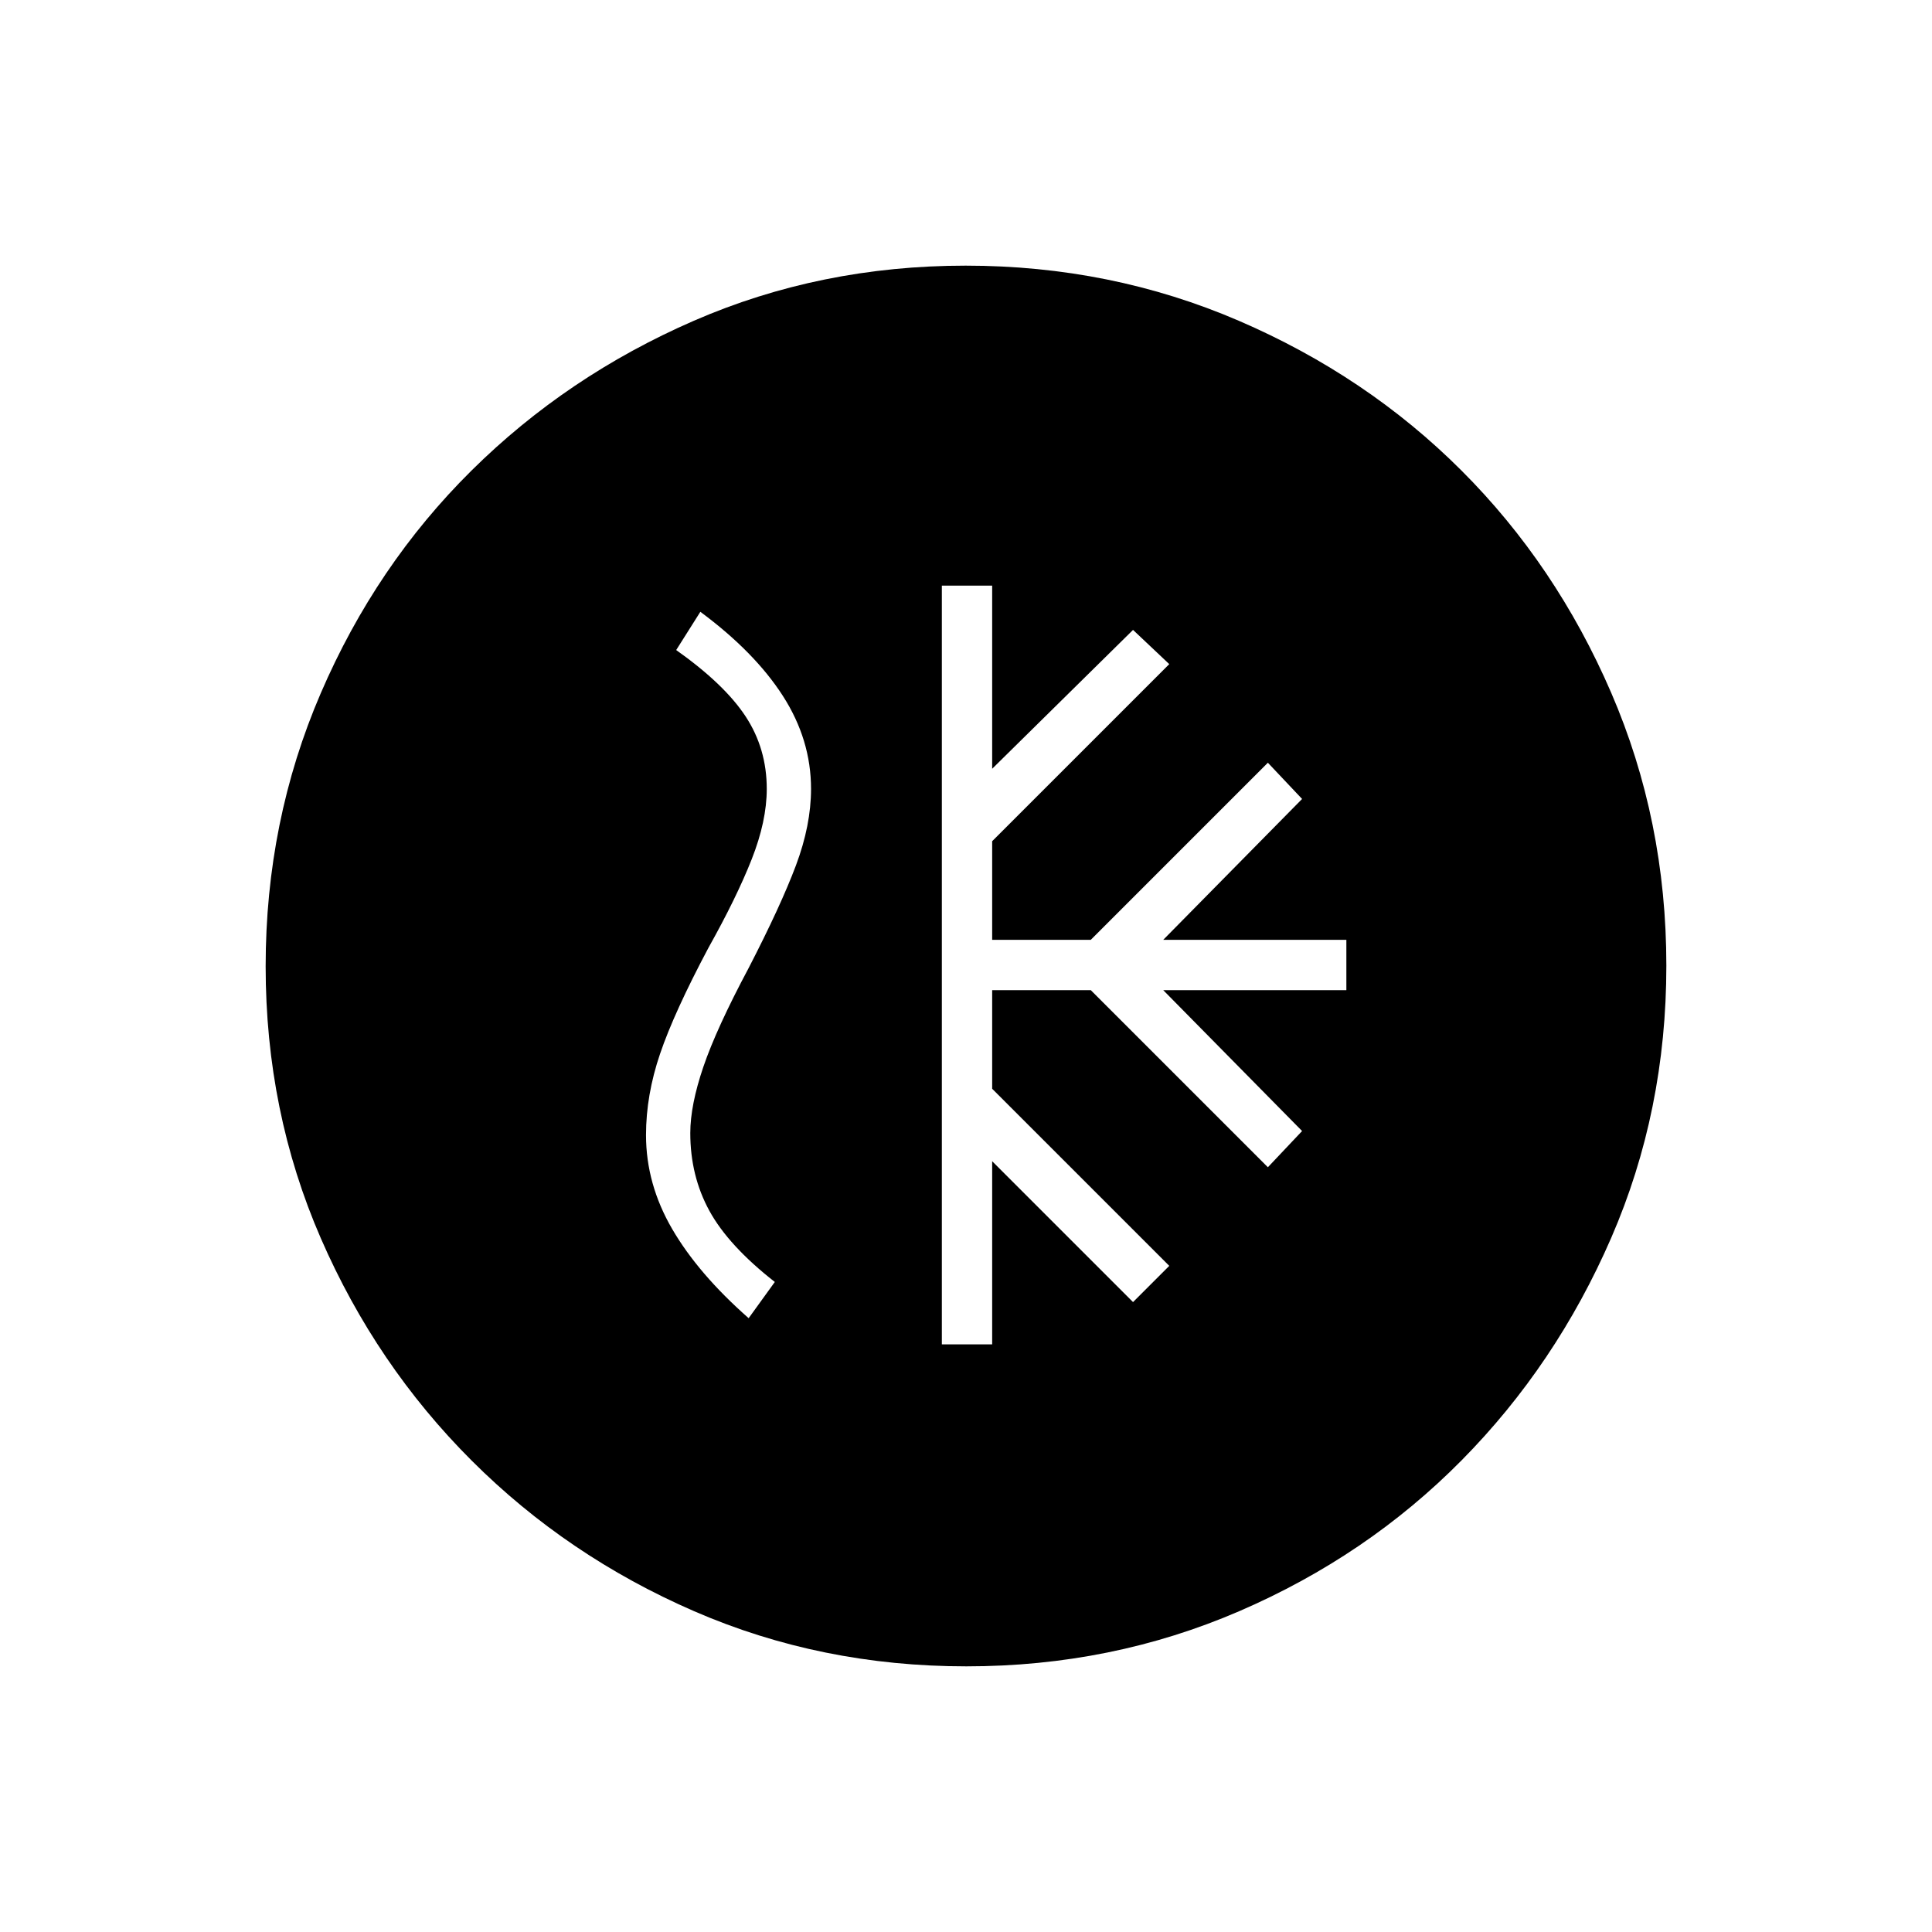 <svg xmlns="http://www.w3.org/2000/svg" height="48" viewBox="0 -960 960 960" width="48"><path d="M468-292h25v-91l70 70 18-18-88-88v-49h49l88 88 17-18-69-70h91v-25h-91l69-70-17-18-88 88h-49v-49l88-88-18-17-70 69v-91h-25v377Zm12.17 160q-72.17 0-135.23-27.39-63.06-27.39-110.57-74.85-47.52-47.46-74.94-110.43Q132-407.65 132-479.83q0-72.17 27.39-135.73 27.39-63.56 74.85-110.57 47.46-47.02 110.43-74.44Q407.65-828 479.83-828q72.17 0 135.73 27.39 63.56 27.39 110.57 74.35 47.02 46.96 74.44 110.43Q828-552.35 828-480.17q0 72.17-27.39 135.23-27.39 63.06-74.35 110.57-46.96 47.52-110.43 74.94Q552.35-132 480.17-132ZM372-305l13-18q-23-18-32.5-35.34Q343-375.69 343-397q0-13.82 6.5-32.91Q356-449 372-479q16-31 23.5-50.99 7.5-20 7.5-38.01 0-24.44-14-46.22Q375-636 348-656l-12 19q24 17 34.5 33t10.5 36q0 16-7.5 35T352-489q-17 32-24 52.57T321-396q0 24.35 13 46.68Q347-327 372-305Z"/></svg>